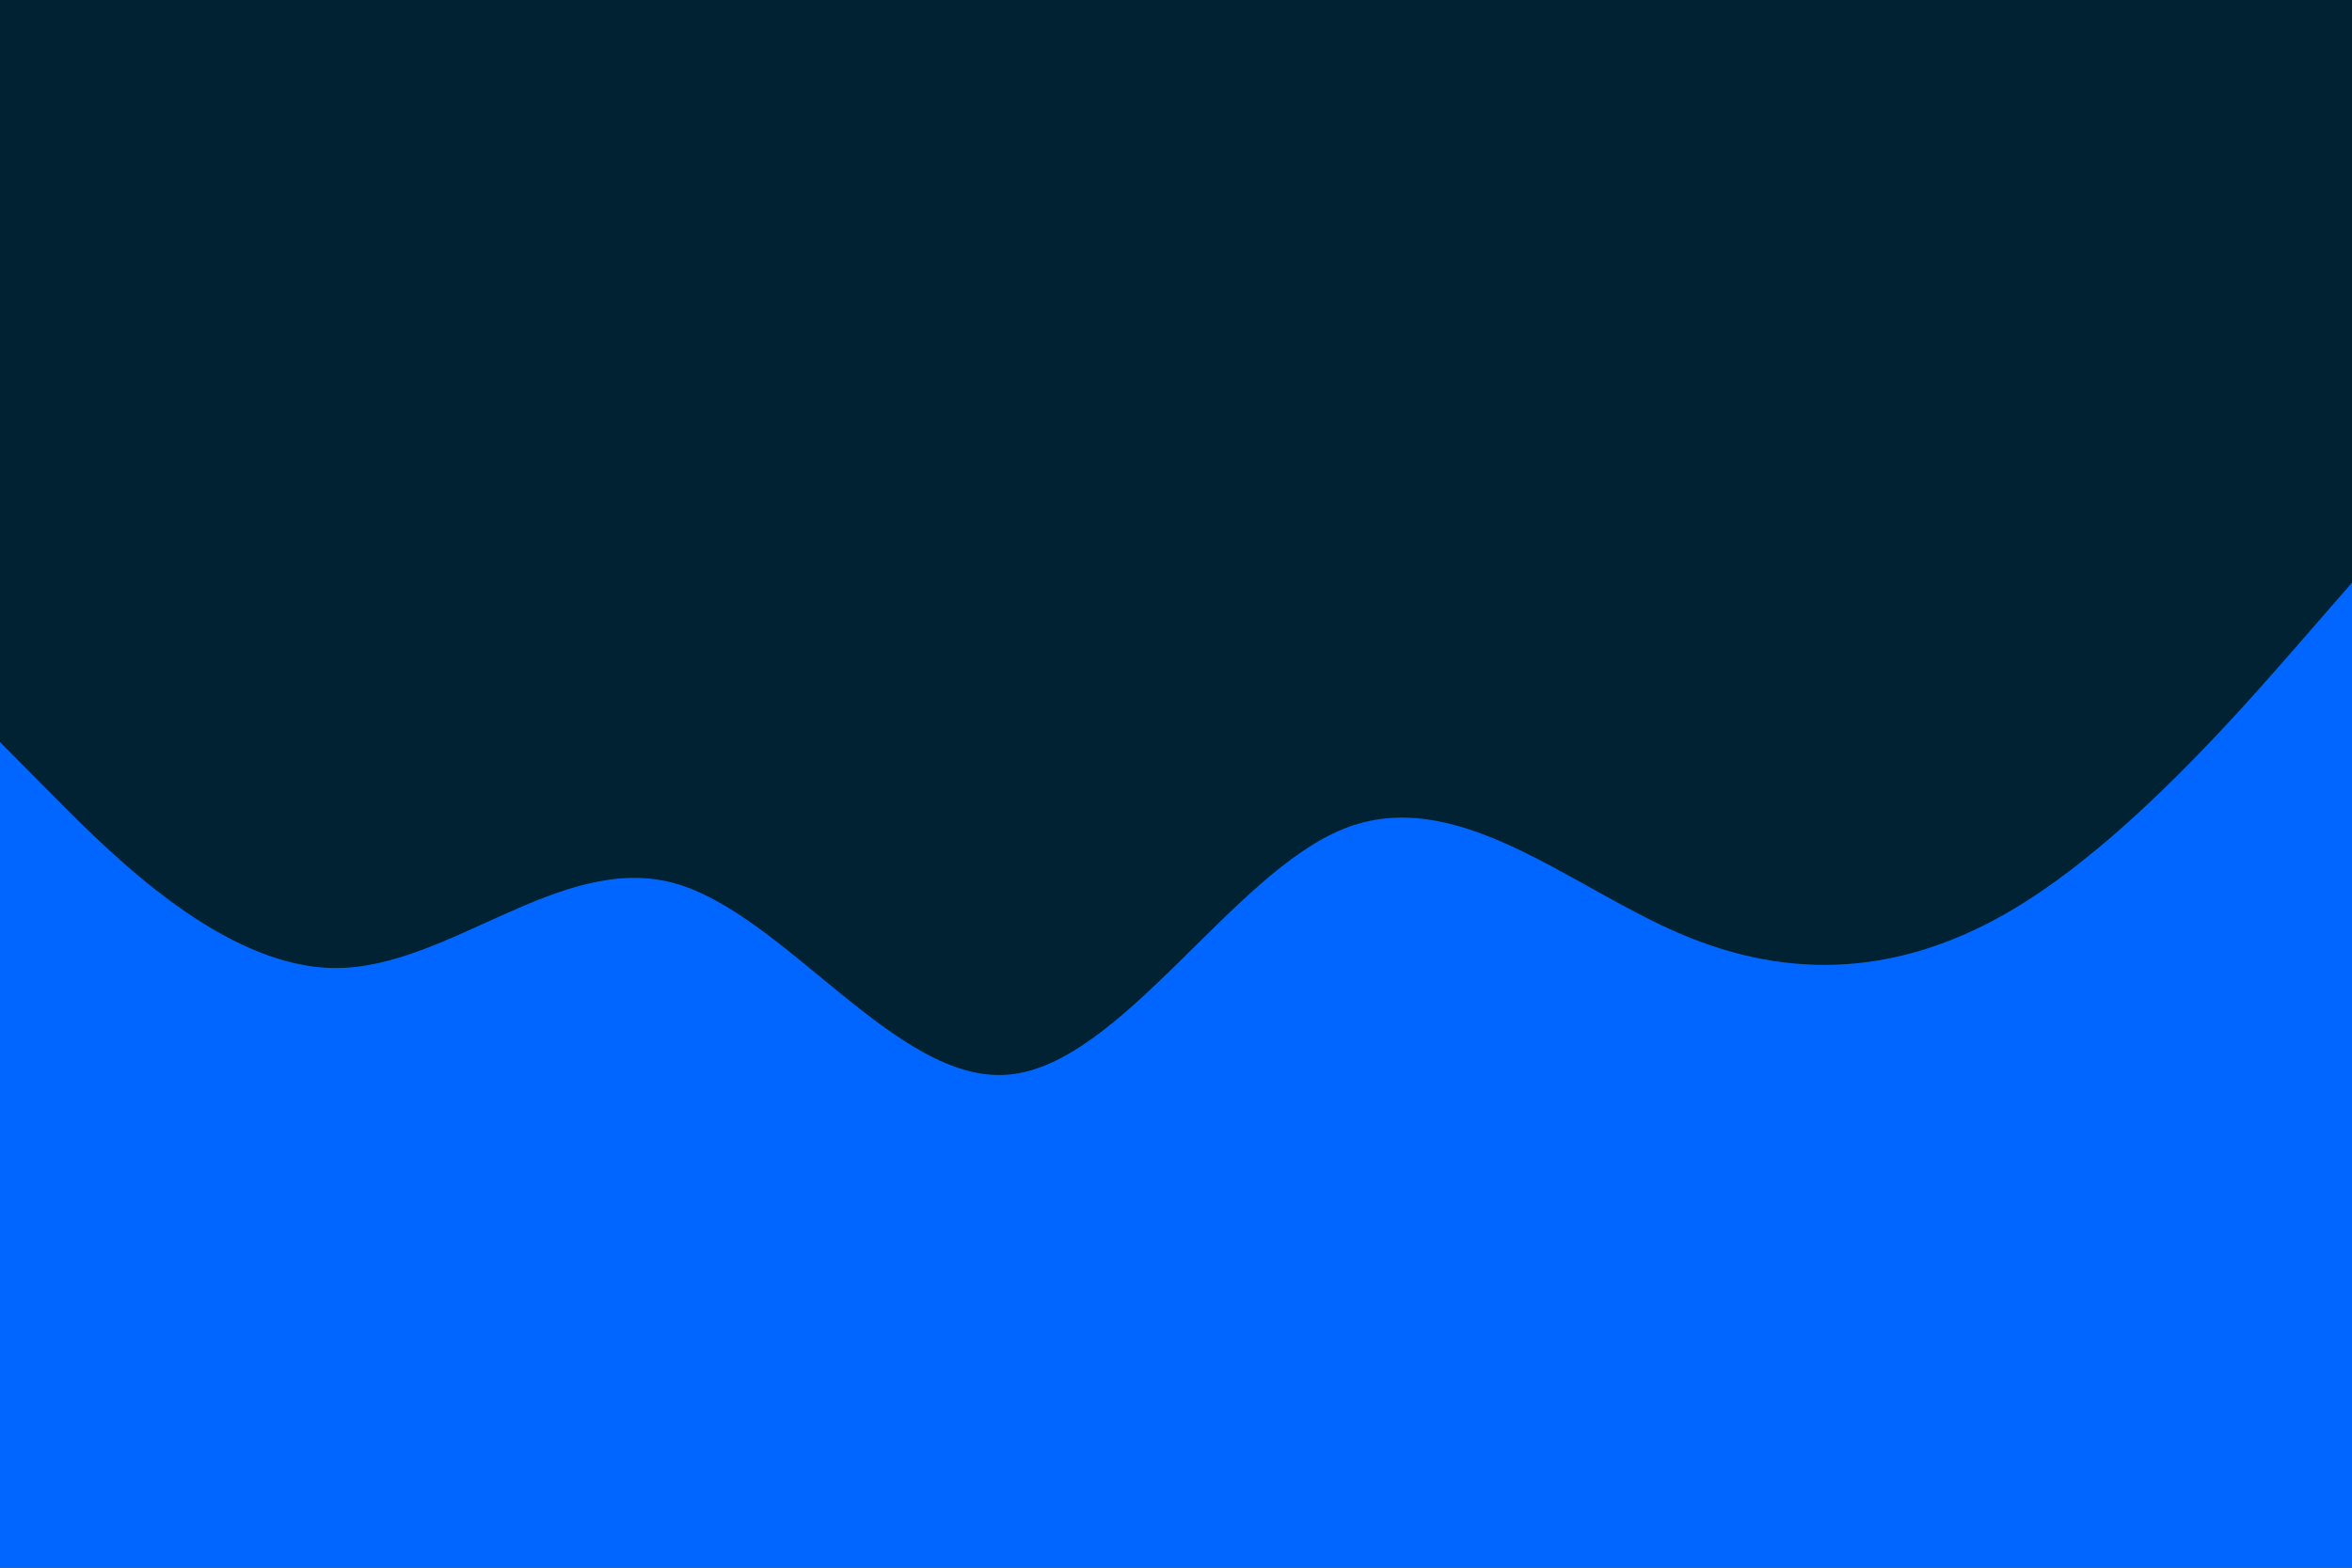 <svg id="visual" viewBox="0 0 900 600" width="900" height="600" xmlns="http://www.w3.org/2000/svg" xmlns:xlink="http://www.w3.org/1999/xlink" version="1.1"><rect x="0" y="0" width="900" height="600" fill="#002233"></rect><path d="M0 284L21.5 305.7C43 327.3 86 370.7 128.8 370.5C171.7 370.3 214.3 326.7 257.2 337.8C300 349 343 415 385.8 411.3C428.7 407.7 471.3 334.3 514.2 317.2C557 300 600 339 642.8 357.3C685.7 375.7 728.3 373.3 771.2 347.5C814 321.7 857 272.3 878.5 247.7L900 223L900 601L878.5 601C857 601 814 601 771.2 601C728.3 601 685.7 601 642.8 601C600 601 557 601 514.2 601C471.3 601 428.7 601 385.8 601C343 601 300 601 257.2 601C214.3 601 171.7 601 128.8 601C86 601 43 601 21.5 601L0 601Z" fill="#0066FF" stroke-linecap="round" stroke-linejoin="miter"></path></svg>